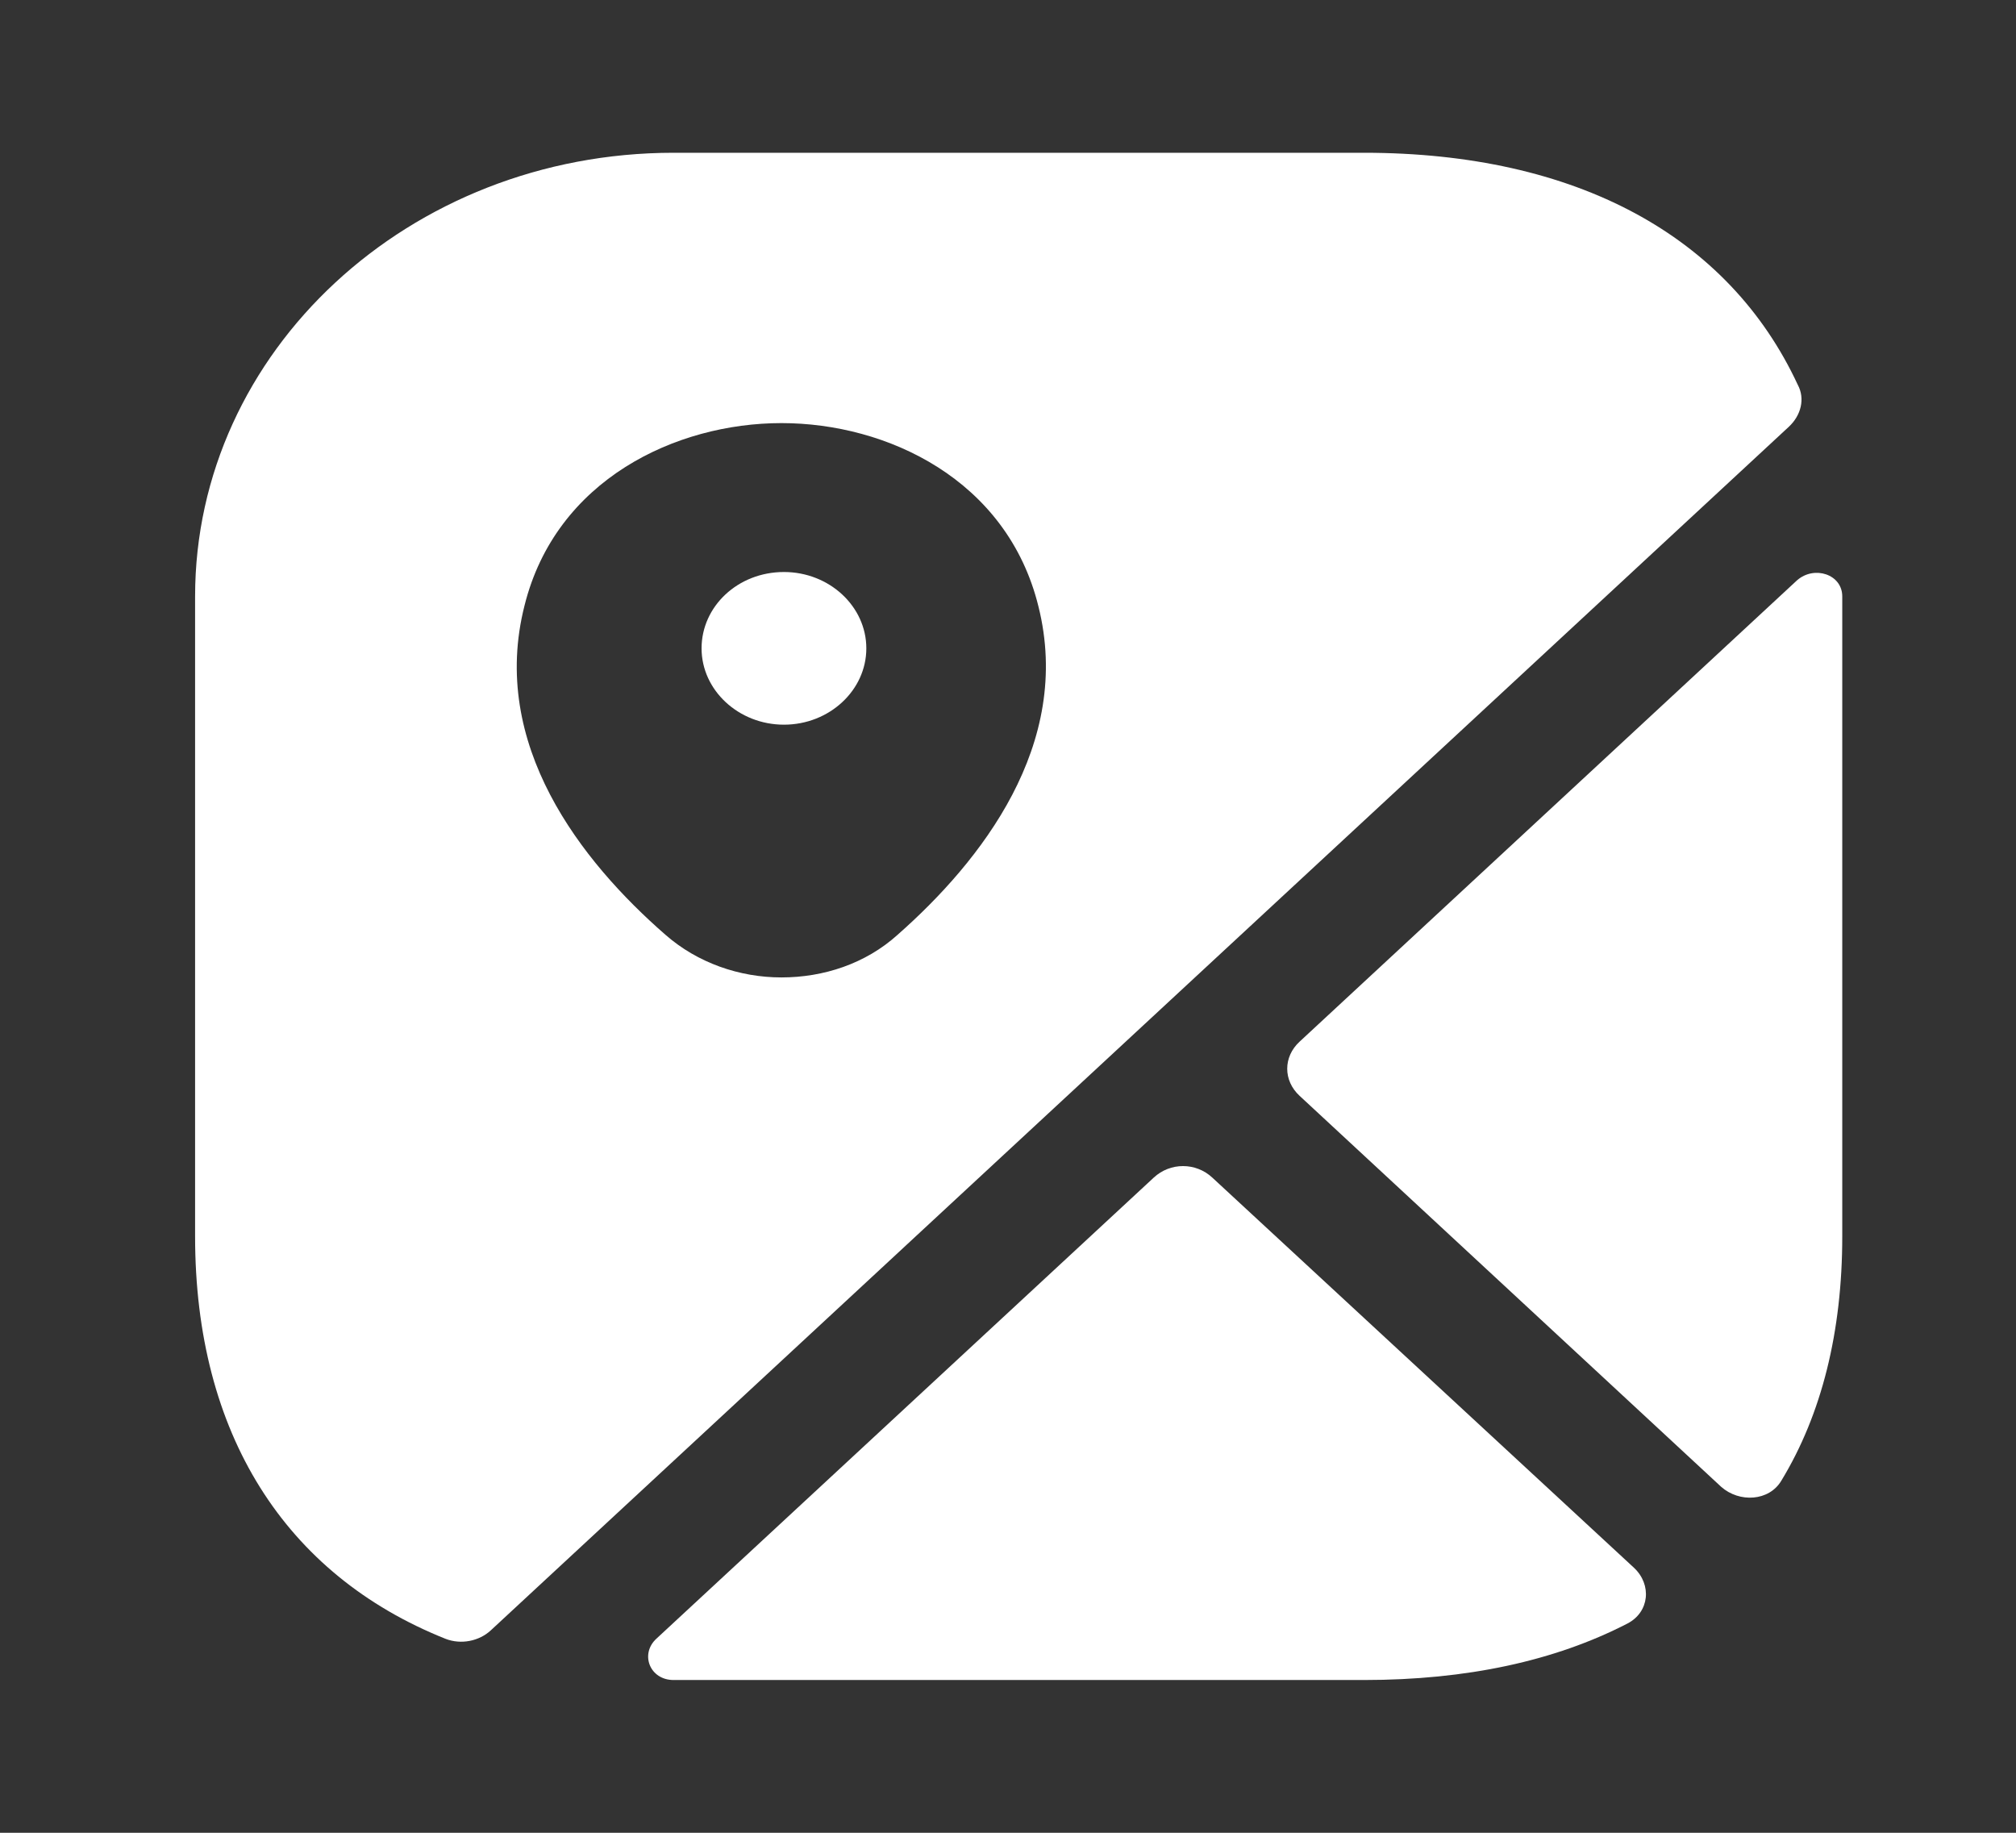 <svg width="22" height="20" viewBox="0 0 22 20" fill="none" xmlns="http://www.w3.org/2000/svg">
<rect x="0" y="0" width="22" height="20" fill="#333333" stroke="none"/>
<path d="M8.555 6.242C8.052 6.242 7.656 6.617 7.656 7.075C7.656 7.533 8.061 7.908 8.555 7.908C9.05 7.908 9.454 7.533 9.454 7.075C9.454 6.617 9.05 6.242 8.555 6.242Z" fill="white"/>
<path d="M19.619 4.2C18.864 2.575 17.201 1.667 14.883 1.667H7.351C4.466 1.667 2.129 3.833 2.129 6.508V13.492C2.129 15.642 3.109 17.183 4.861 17.883C5.032 17.95 5.23 17.908 5.356 17.791L19.52 4.658C19.655 4.533 19.7 4.35 19.619 4.2ZM9.796 10.2C9.445 10.517 8.987 10.666 8.528 10.666C8.07 10.666 7.612 10.508 7.261 10.2C6.344 9.4 5.338 8.125 5.724 6.608C6.066 5.233 7.378 4.617 8.528 4.617C9.679 4.617 10.991 5.233 11.332 6.617C11.71 8.125 10.703 9.4 9.796 10.2Z" fill="white"/>
<path d="M17.831 17.108C18.028 17.292 18.001 17.592 17.759 17.717C16.968 18.125 16.006 18.333 14.883 18.333H7.351C7.09 18.333 6.982 18.05 7.162 17.883L12.591 12.85C12.771 12.683 13.049 12.683 13.229 12.85L17.831 17.108Z" fill="white"/>
<path d="M20.104 6.508V13.492C20.104 14.533 19.88 15.433 19.439 16.158C19.305 16.383 18.981 16.4 18.783 16.225L14.182 11.958C14.002 11.792 14.002 11.533 14.182 11.367L19.61 6.333C19.799 6.167 20.104 6.267 20.104 6.508Z" fill="white"/>
</svg>

